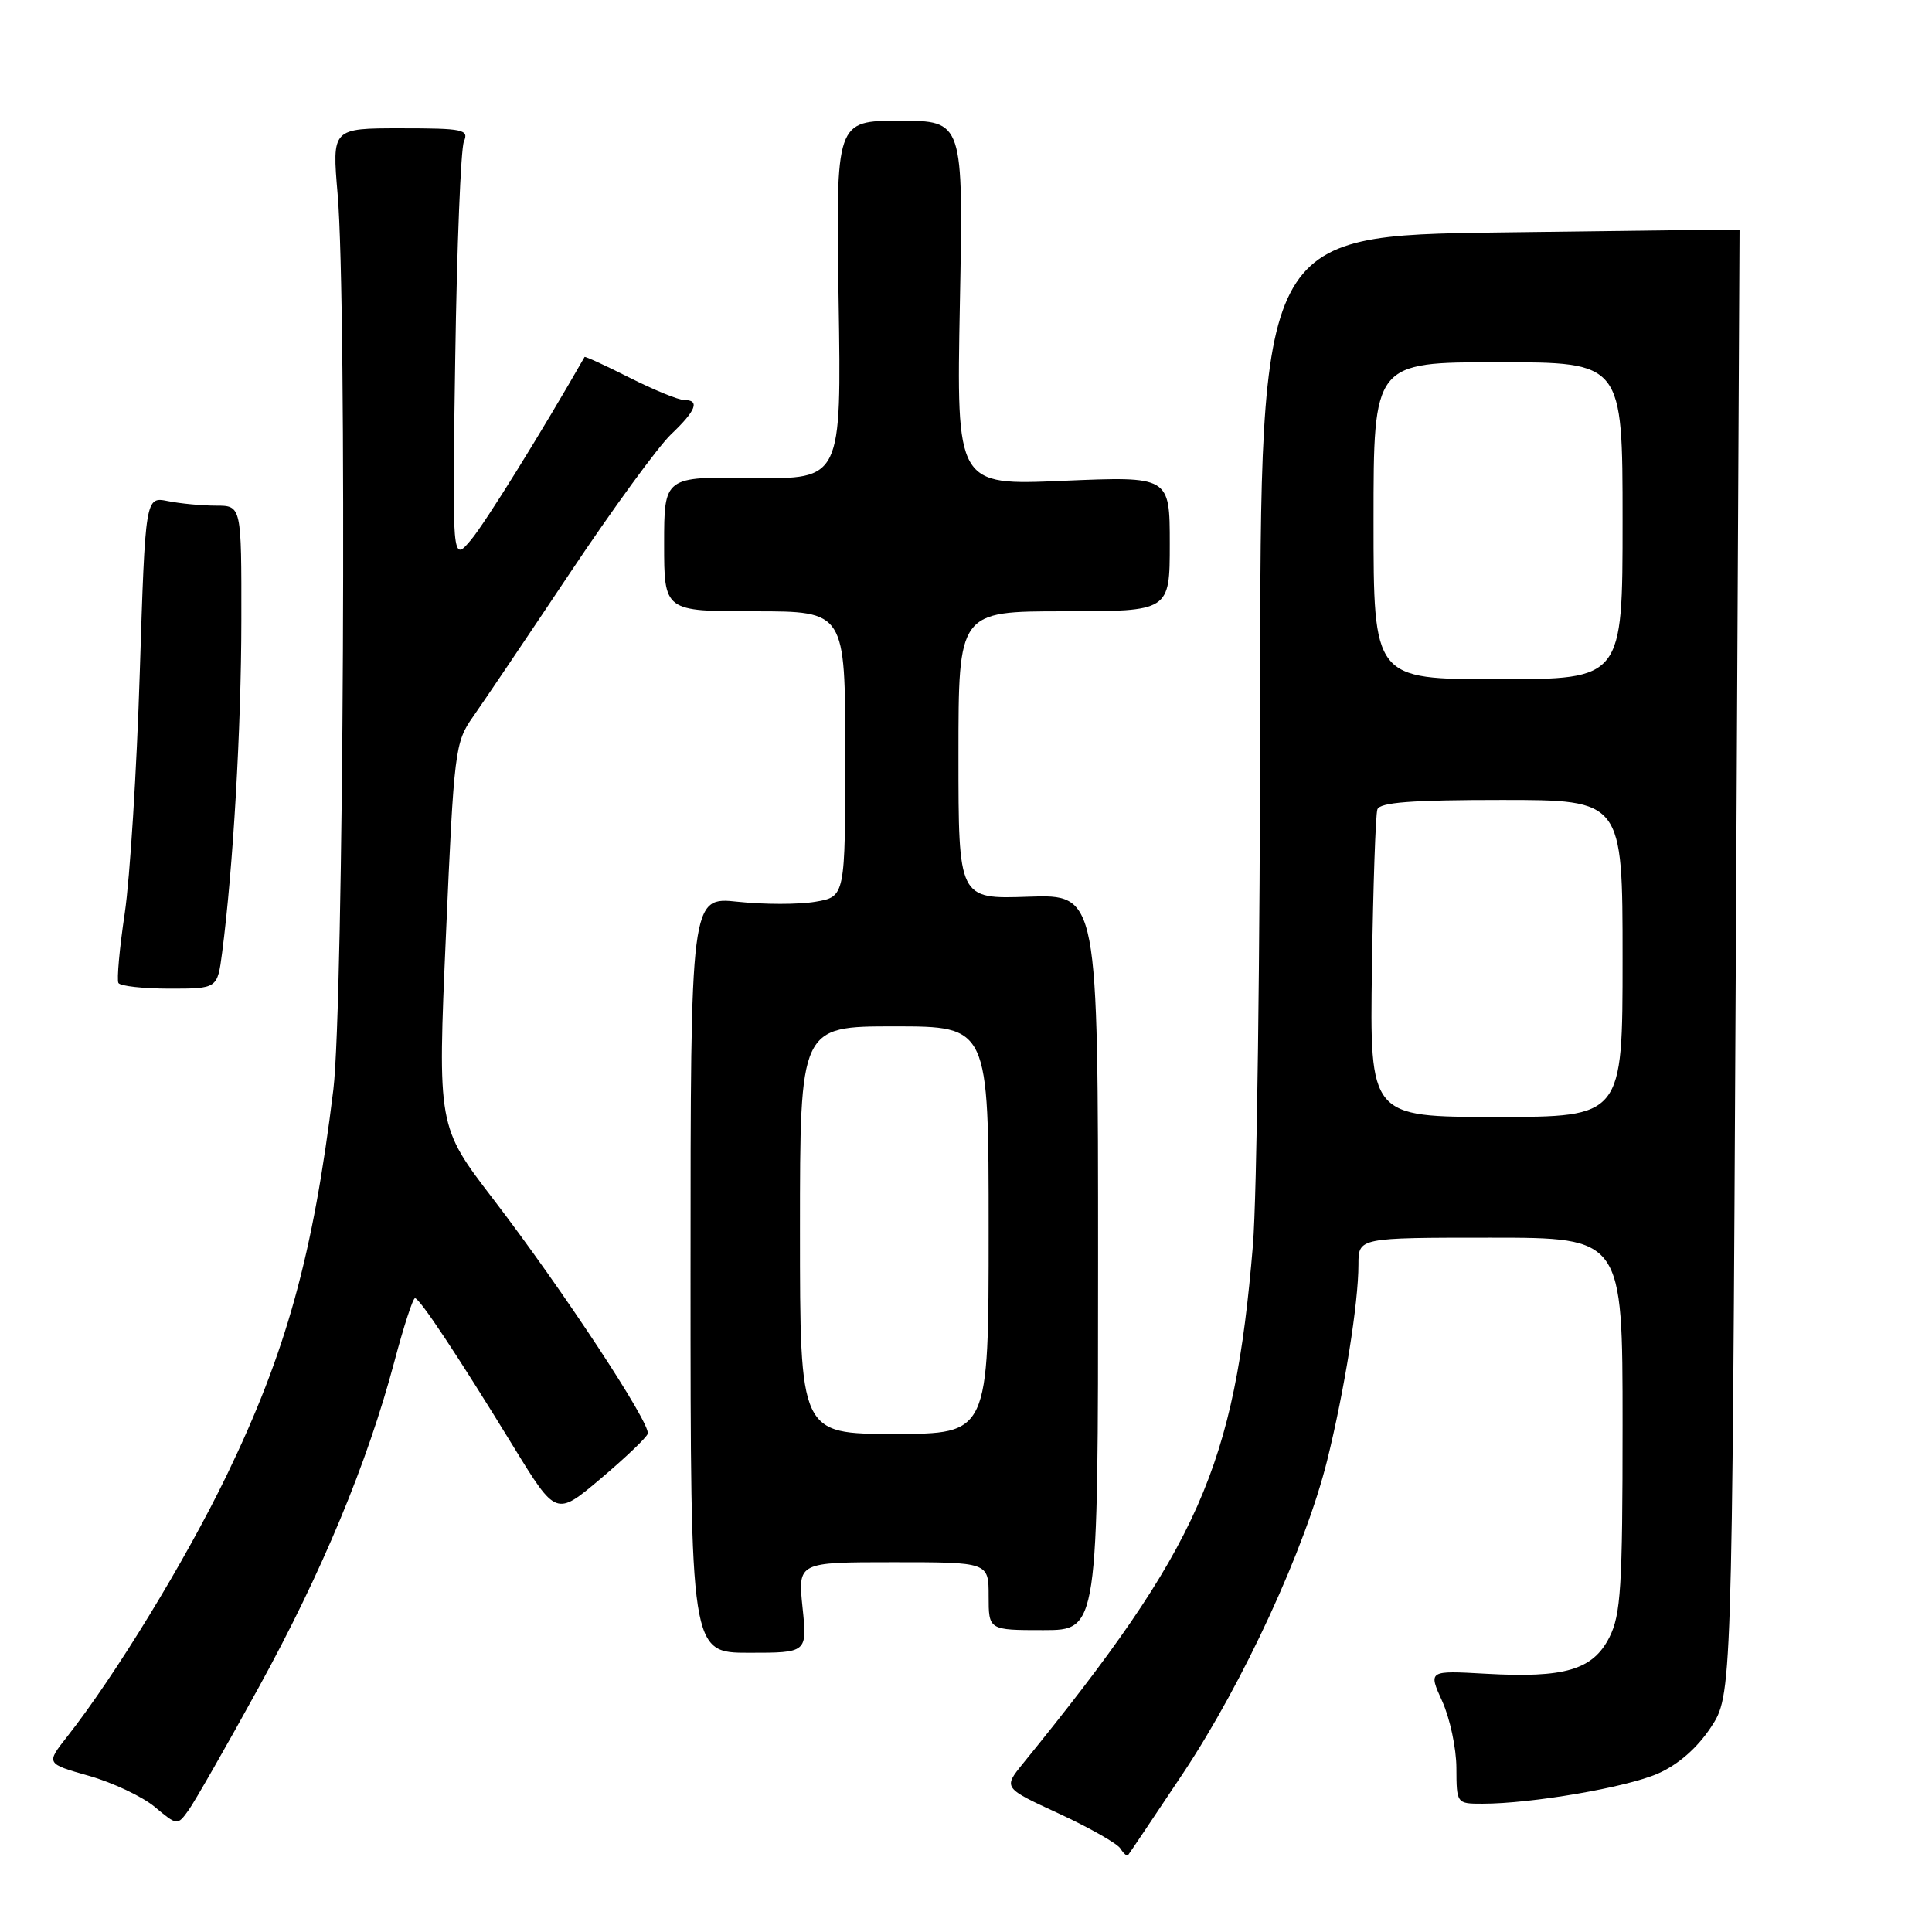 <?xml version="1.0" encoding="UTF-8" standalone="no"?>
<!DOCTYPE svg PUBLIC "-//W3C//DTD SVG 1.1//EN" "http://www.w3.org/Graphics/SVG/1.1/DTD/svg11.dtd" >
<svg xmlns="http://www.w3.org/2000/svg" xmlns:xlink="http://www.w3.org/1999/xlink" version="1.1" viewBox="0 0 256 256">
 <g >
 <path fill="currentColor"
d=" M 156.74 235.00 C 164.76 222.95 172.97 205.13 175.86 193.50 C 178.15 184.24 180.00 172.68 180.00 167.56 C 180.00 164.00 180.00 164.00 197.50 164.00 C 215.00 164.00 215.00 164.00 215.00 188.75 C 215.00 210.33 214.77 213.94 213.25 216.96 C 211.06 221.27 207.34 222.37 196.88 221.78 C 189.25 221.35 189.25 221.35 191.10 225.42 C 192.12 227.67 192.97 231.64 192.98 234.25 C 193.00 238.99 193.01 239.00 196.43 239.00 C 202.93 239.00 215.51 236.84 219.68 235.01 C 222.36 233.83 224.86 231.65 226.68 228.91 C 229.50 224.65 229.50 224.65 230.00 127.57 C 230.28 74.18 230.50 30.47 230.50 30.43 C 230.50 30.40 216.21 30.56 198.75 30.80 C 167.00 31.23 167.00 31.23 166.98 92.36 C 166.97 125.99 166.54 158.66 166.02 164.97 C 163.58 194.42 158.94 204.90 135.53 233.70 C 132.93 236.91 132.93 236.91 140.33 240.32 C 144.39 242.20 148.05 244.28 148.46 244.94 C 148.87 245.59 149.32 245.99 149.47 245.82 C 149.62 245.64 152.89 240.78 156.74 235.00 Z  M 34.26 223.63 C 42.64 208.39 48.69 193.85 52.25 180.44 C 53.48 175.80 54.71 172.01 54.99 172.02 C 55.62 172.04 60.59 179.54 68.05 191.71 C 73.69 200.91 73.69 200.91 79.59 195.93 C 82.84 193.18 85.65 190.51 85.83 189.98 C 86.27 188.69 74.51 170.83 65.35 158.88 C 57.98 149.26 57.98 149.26 59.09 123.88 C 60.16 99.41 60.29 98.37 62.66 95.00 C 64.01 93.08 69.78 84.53 75.47 76.00 C 81.16 67.47 87.21 59.18 88.91 57.56 C 92.25 54.39 92.78 53.00 90.64 53.00 C 89.89 53.00 86.65 51.67 83.43 50.05 C 80.21 48.42 77.52 47.19 77.46 47.30 C 71.71 57.35 64.27 69.34 62.39 71.56 C 59.91 74.50 59.91 74.50 60.32 47.50 C 60.54 32.65 61.06 19.71 61.47 18.75 C 62.15 17.16 61.40 17.00 53.10 17.00 C 43.99 17.00 43.99 17.00 44.74 25.75 C 45.99 40.15 45.54 133.18 44.17 144.39 C 41.49 166.32 37.94 179.15 30.03 195.50 C 24.56 206.80 15.26 222.03 8.91 230.10 C 6.08 233.69 6.08 233.69 11.79 235.31 C 14.93 236.20 18.85 238.05 20.50 239.42 C 23.50 241.92 23.50 241.92 25.00 239.84 C 25.82 238.69 29.99 231.40 34.26 223.63 Z  M 106.34 213.00 C 105.72 207.00 105.72 207.00 118.36 207.00 C 131.00 207.00 131.00 207.00 131.00 211.50 C 131.00 216.00 131.00 216.00 138.25 216.00 C 145.50 216.00 145.50 216.00 145.50 167.25 C 145.50 118.50 145.50 118.50 136.25 118.82 C 127.00 119.14 127.00 119.14 127.00 100.07 C 127.00 81.00 127.00 81.00 141.00 81.00 C 155.00 81.00 155.00 81.00 155.00 72.05 C 155.00 63.11 155.00 63.11 140.86 63.71 C 126.73 64.32 126.73 64.32 127.19 40.16 C 127.65 16.00 127.65 16.00 119.20 16.00 C 110.75 16.00 110.75 16.00 111.12 39.75 C 111.50 63.50 111.50 63.50 99.75 63.33 C 88.00 63.16 88.00 63.16 88.00 72.08 C 88.00 81.00 88.00 81.00 100.00 81.00 C 112.00 81.00 112.00 81.00 112.00 99.91 C 112.00 118.82 112.00 118.82 108.03 119.49 C 105.85 119.86 101.23 119.86 97.78 119.49 C 91.50 118.82 91.50 118.82 91.50 168.91 C 91.50 219.00 91.50 219.00 99.23 219.00 C 106.97 219.00 106.97 219.00 106.34 213.00 Z  M 29.43 126.25 C 30.89 115.05 31.97 96.43 31.98 82.25 C 32.00 67.00 32.00 67.00 28.62 67.00 C 26.77 67.00 23.90 66.73 22.26 66.40 C 19.26 65.80 19.26 65.80 18.52 89.15 C 18.12 101.99 17.22 116.33 16.53 121.00 C 15.83 125.67 15.46 129.84 15.69 130.25 C 15.93 130.66 18.97 131.00 22.47 131.00 C 28.81 131.00 28.81 131.00 29.43 126.25 Z  M 181.79 128.25 C 181.95 117.39 182.27 107.94 182.51 107.25 C 182.83 106.32 187.04 106.00 198.97 106.00 C 215.00 106.00 215.00 106.00 215.00 127.00 C 215.00 148.00 215.00 148.00 198.25 148.00 C 181.50 148.00 181.50 148.00 181.79 128.25 Z  M 182.00 69.00 C 182.00 48.00 182.00 48.00 198.50 48.00 C 215.00 48.00 215.00 48.00 215.00 69.00 C 215.00 90.00 215.00 90.00 198.50 90.00 C 182.00 90.00 182.00 90.00 182.00 69.00 Z  M 106.00 163.00 C 106.00 136.00 106.00 136.00 118.50 136.00 C 131.00 136.00 131.00 136.00 131.00 163.00 C 131.00 190.00 131.00 190.00 118.50 190.00 C 106.00 190.00 106.00 190.00 106.00 163.00 Z "/>
</g>
</svg>